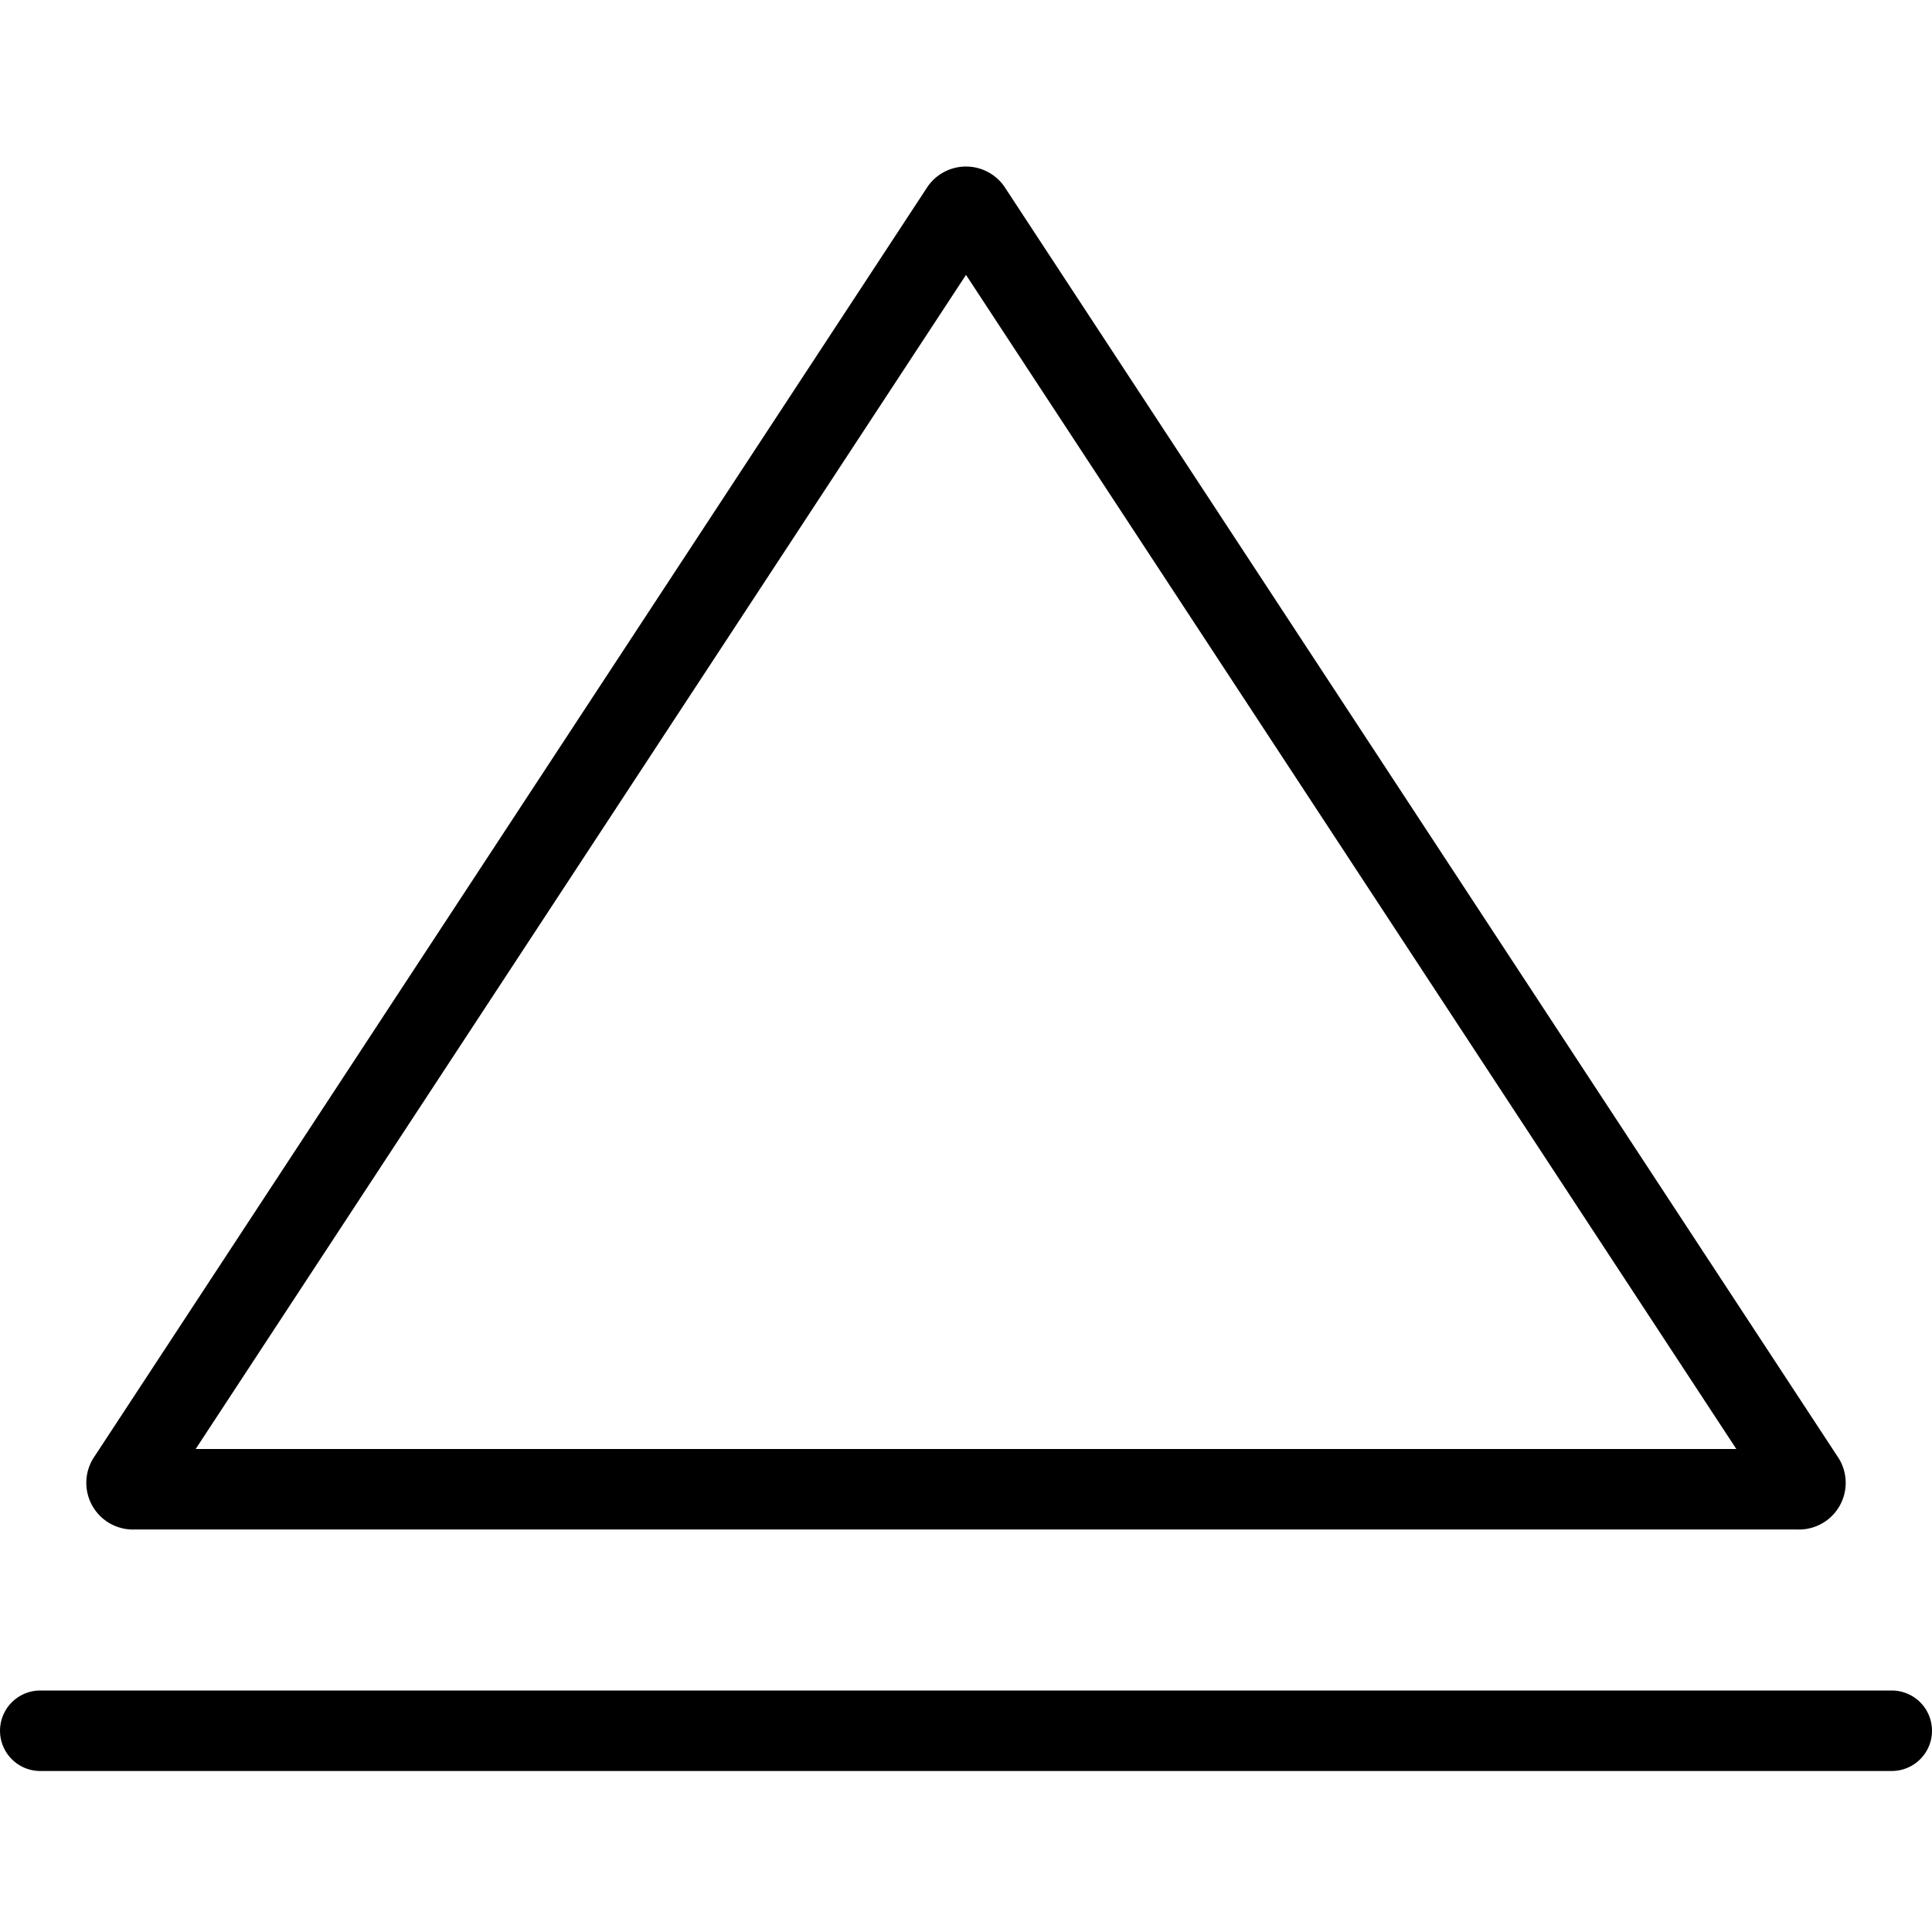 <svg xmlns="http://www.w3.org/2000/svg" viewBox="0 0 24 24"><path d="M11.93,2.61,1.59,18.37a.08.08,0,0,0,.07.13H22.34a.08.08,0,0,0,.07-.13L12.07,2.61A.08.08,0,0,0,11.93,2.61Z" fill="none" stroke="#000" stroke-linecap="round" stroke-miterlimit="10"/><line x1="0.5" y1="21.5" x2="23.5" y2="21.5" fill="none" stroke="#000" stroke-linecap="round" stroke-miterlimit="10"/></svg>